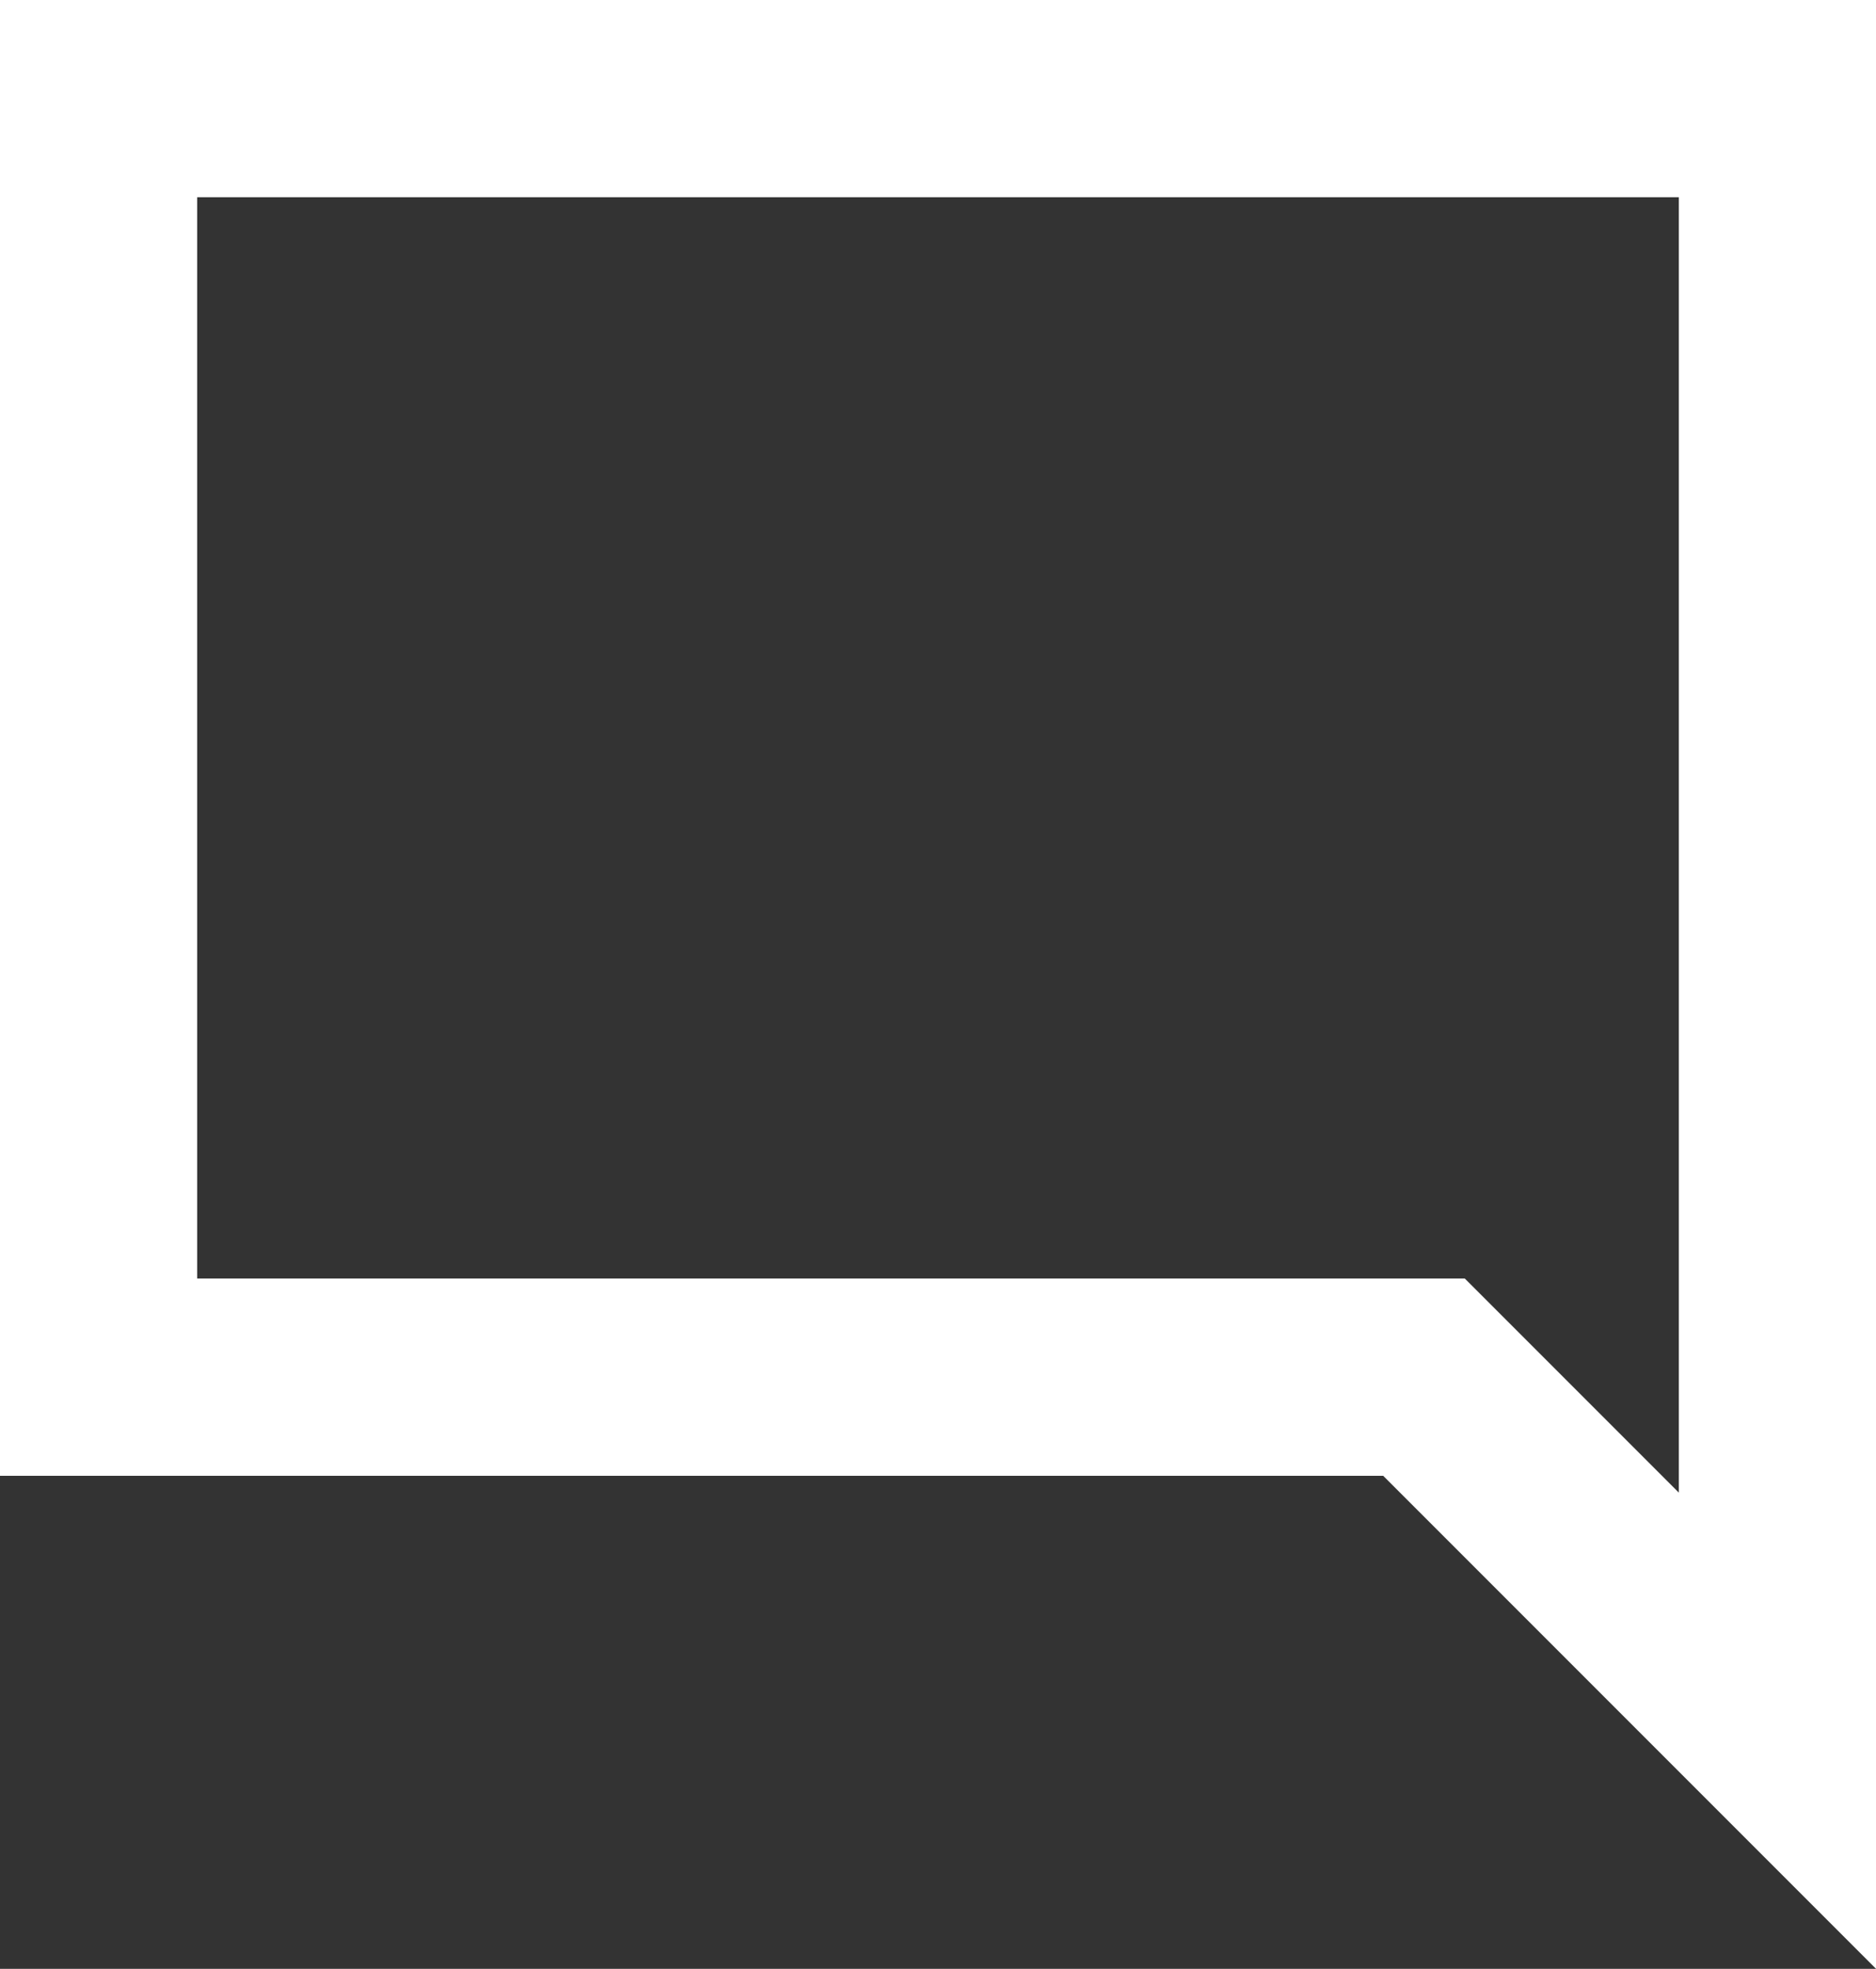 <?xml version="1.0" encoding="UTF-8"?><svg id="_Слой_2" xmlns="http://www.w3.org/2000/svg" width="70%" height="39.93" viewBox="0 0 38.06 39.93"><rect x="0" y="0" width="38.06" height="39.93" fill="#333333" stroke="none"/><defs><style>.cls-1{fill:none;stroke:#fff;stroke-miterlimit:10;stroke-width:4px;}</style></defs><g id="Layer_1"><polygon class="cls-1" points="2 2 2 27.93 28.89 27.93 36.06 35.1 36.06 27.93 36.06 16.67 36.06 2 2 2"/></g></svg>